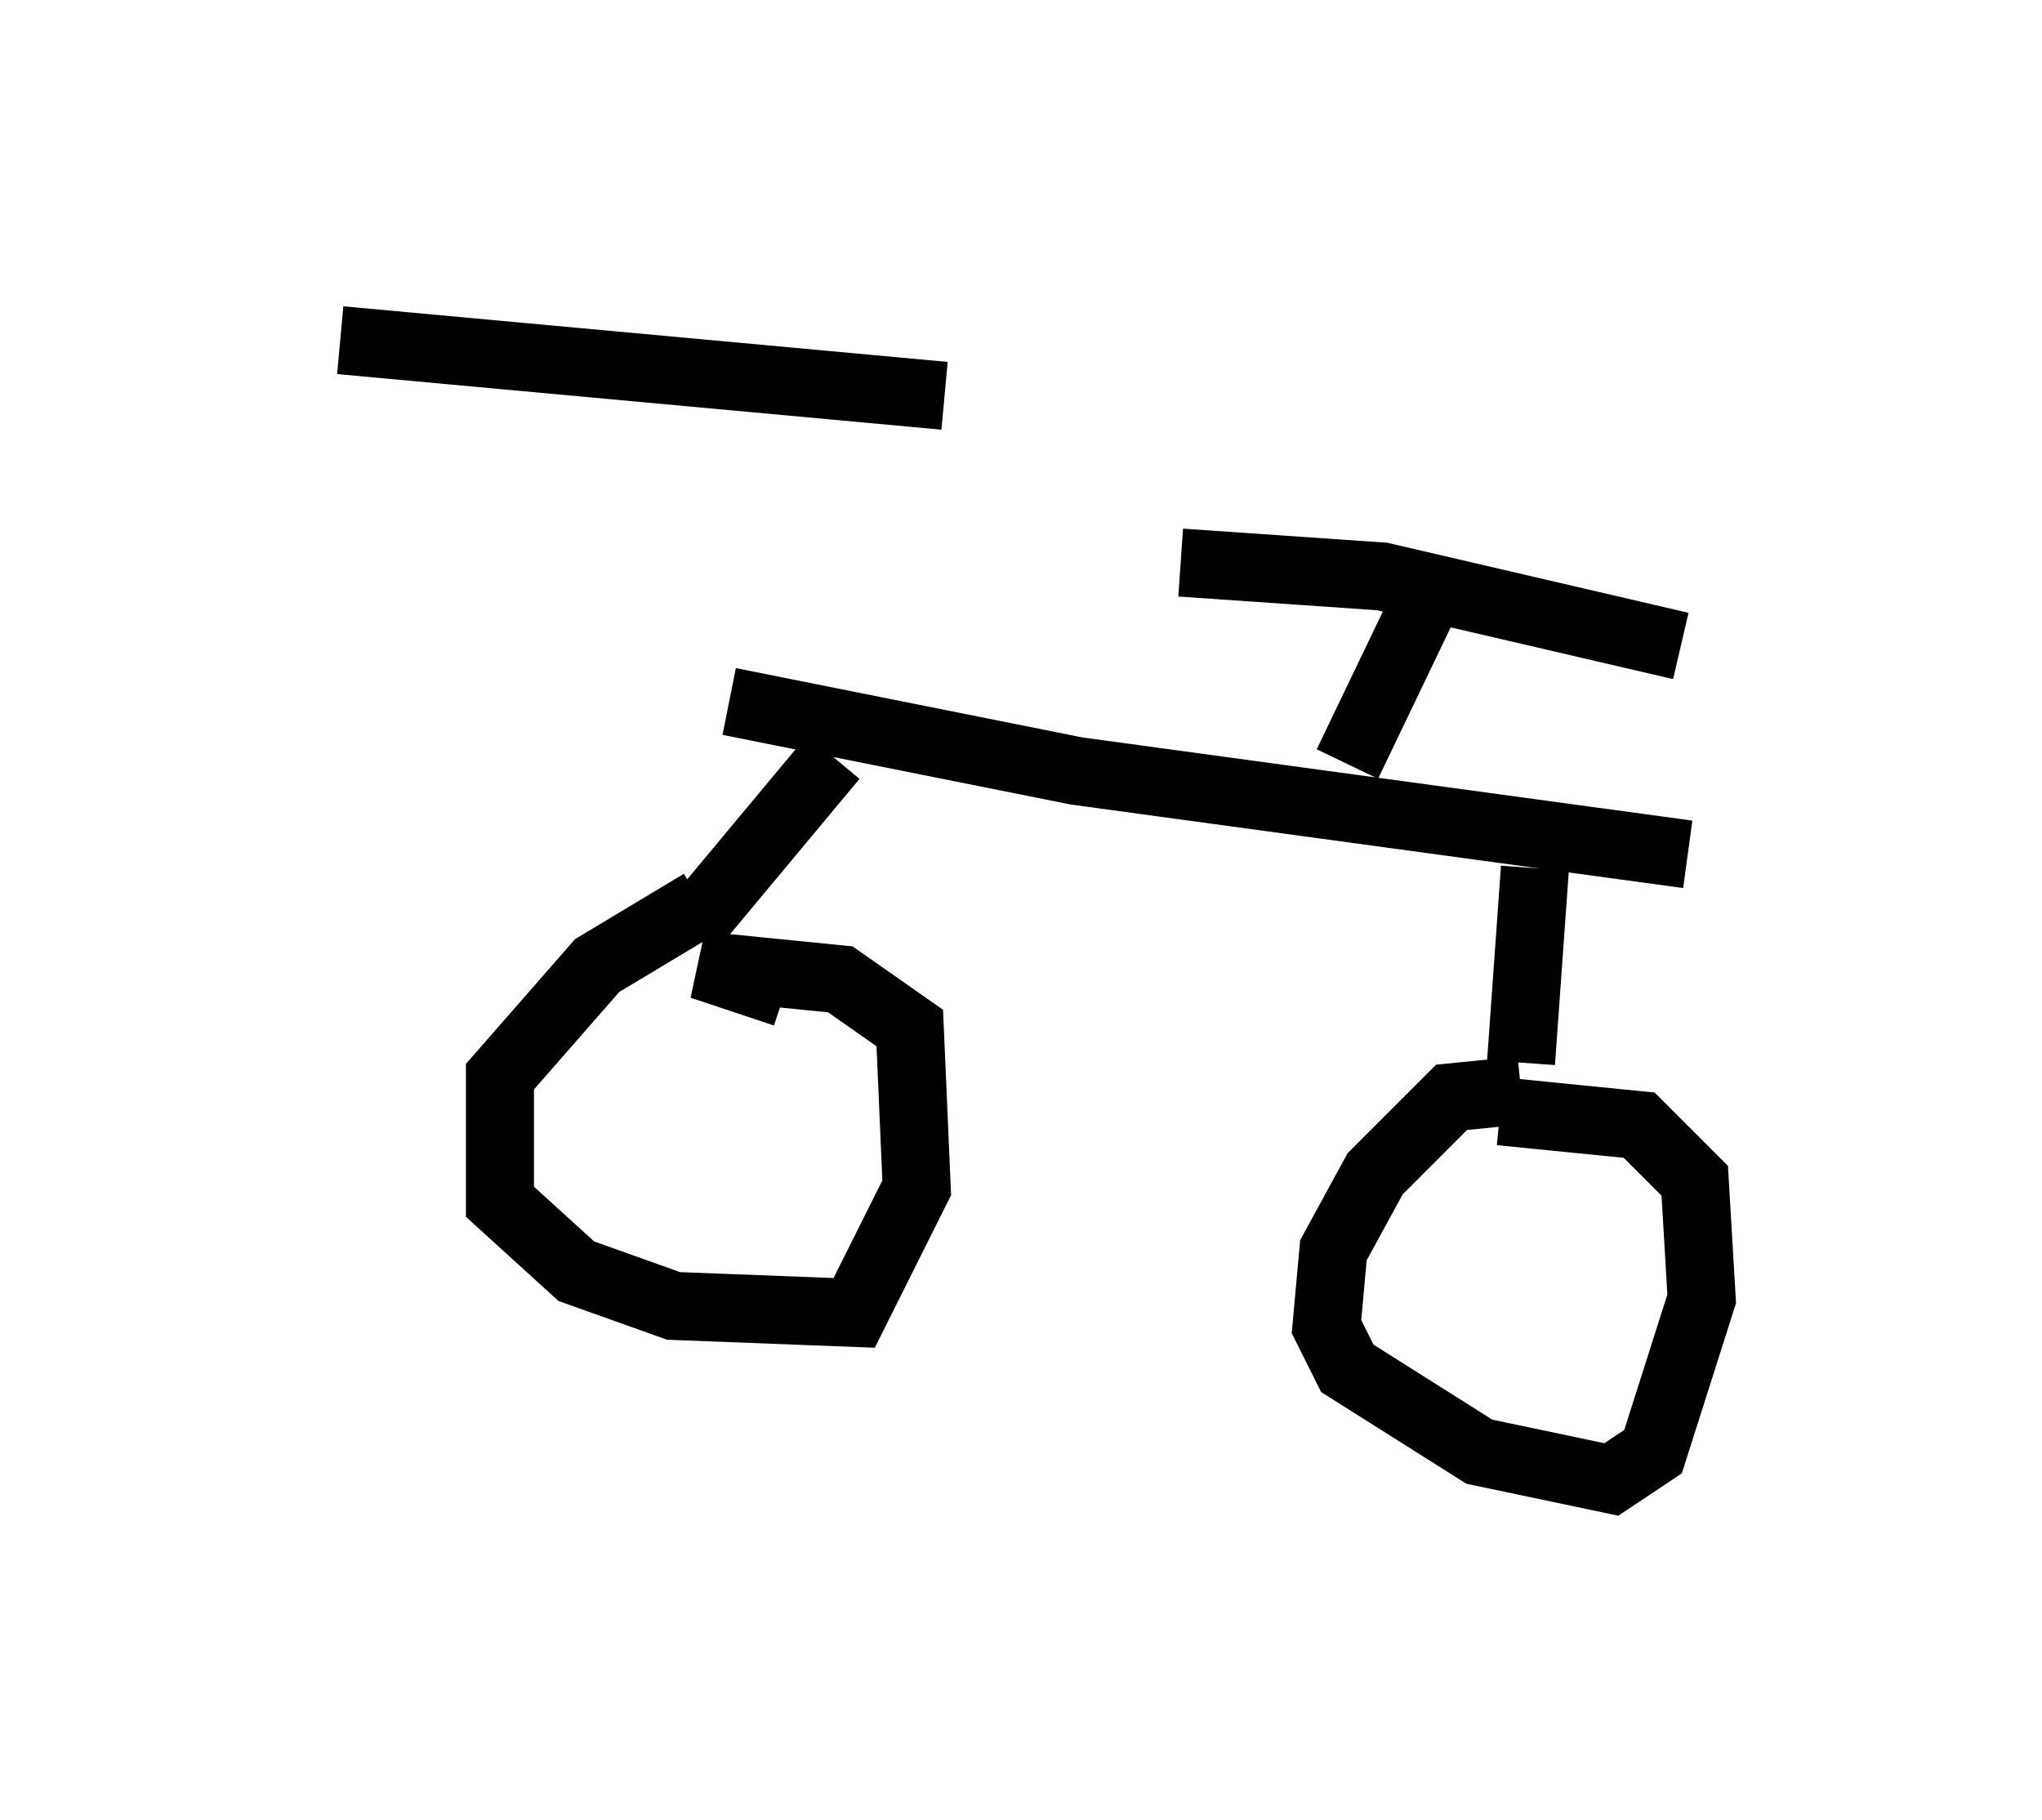 <?xml version="1.0" encoding="utf-8" ?>
<svg baseProfile="full" height="26.742" version="1.1" width="30.009" xmlns="http://www.w3.org/2000/svg" xmlns:ev="http://www.w3.org/2001/xml-events" xmlns:xlink="http://www.w3.org/1999/xlink"><defs /><rect fill="white" height="26.742" width="30.009" x="0" y="0" /><path d="M8.879, 5.51 m0.817, 3.981 m-4.696, -4.492 l8.881, 0.817 m-3.165, 4.492 l5.104, 1.021 8.983, 1.225 m-5.002, -1.327 l1.225, -2.552 m-3.675, -0.408 l2.96, 0.204 4.39, 1.021 m-12.454, 1.633 l-2.042, 2.45 m0.102, -0.306 l-1.531, 0.919 -1.429, 1.633 l0.0, 1.838 1.123, 1.021 l1.429, 0.51 2.654, 0.102 l0.919, -1.838 -0.102, -2.348 l-1.021, -0.715 -2.042, -0.204 l1.225, 0.408 m11.025, -1.838 l-0.204, 2.858 m0.0, 0.408 l-1.021, 0.102 -1.123, 1.123 l-0.613, 1.123 -0.102, 1.123 l0.306, 0.613 1.94, 1.225 l1.94, 0.408 0.613, -0.408 l0.715, -2.246 -0.102, -1.735 l-0.817, -0.817 -2.042, -0.204 " fill="none" stroke="black" stroke-width="1" /></svg>